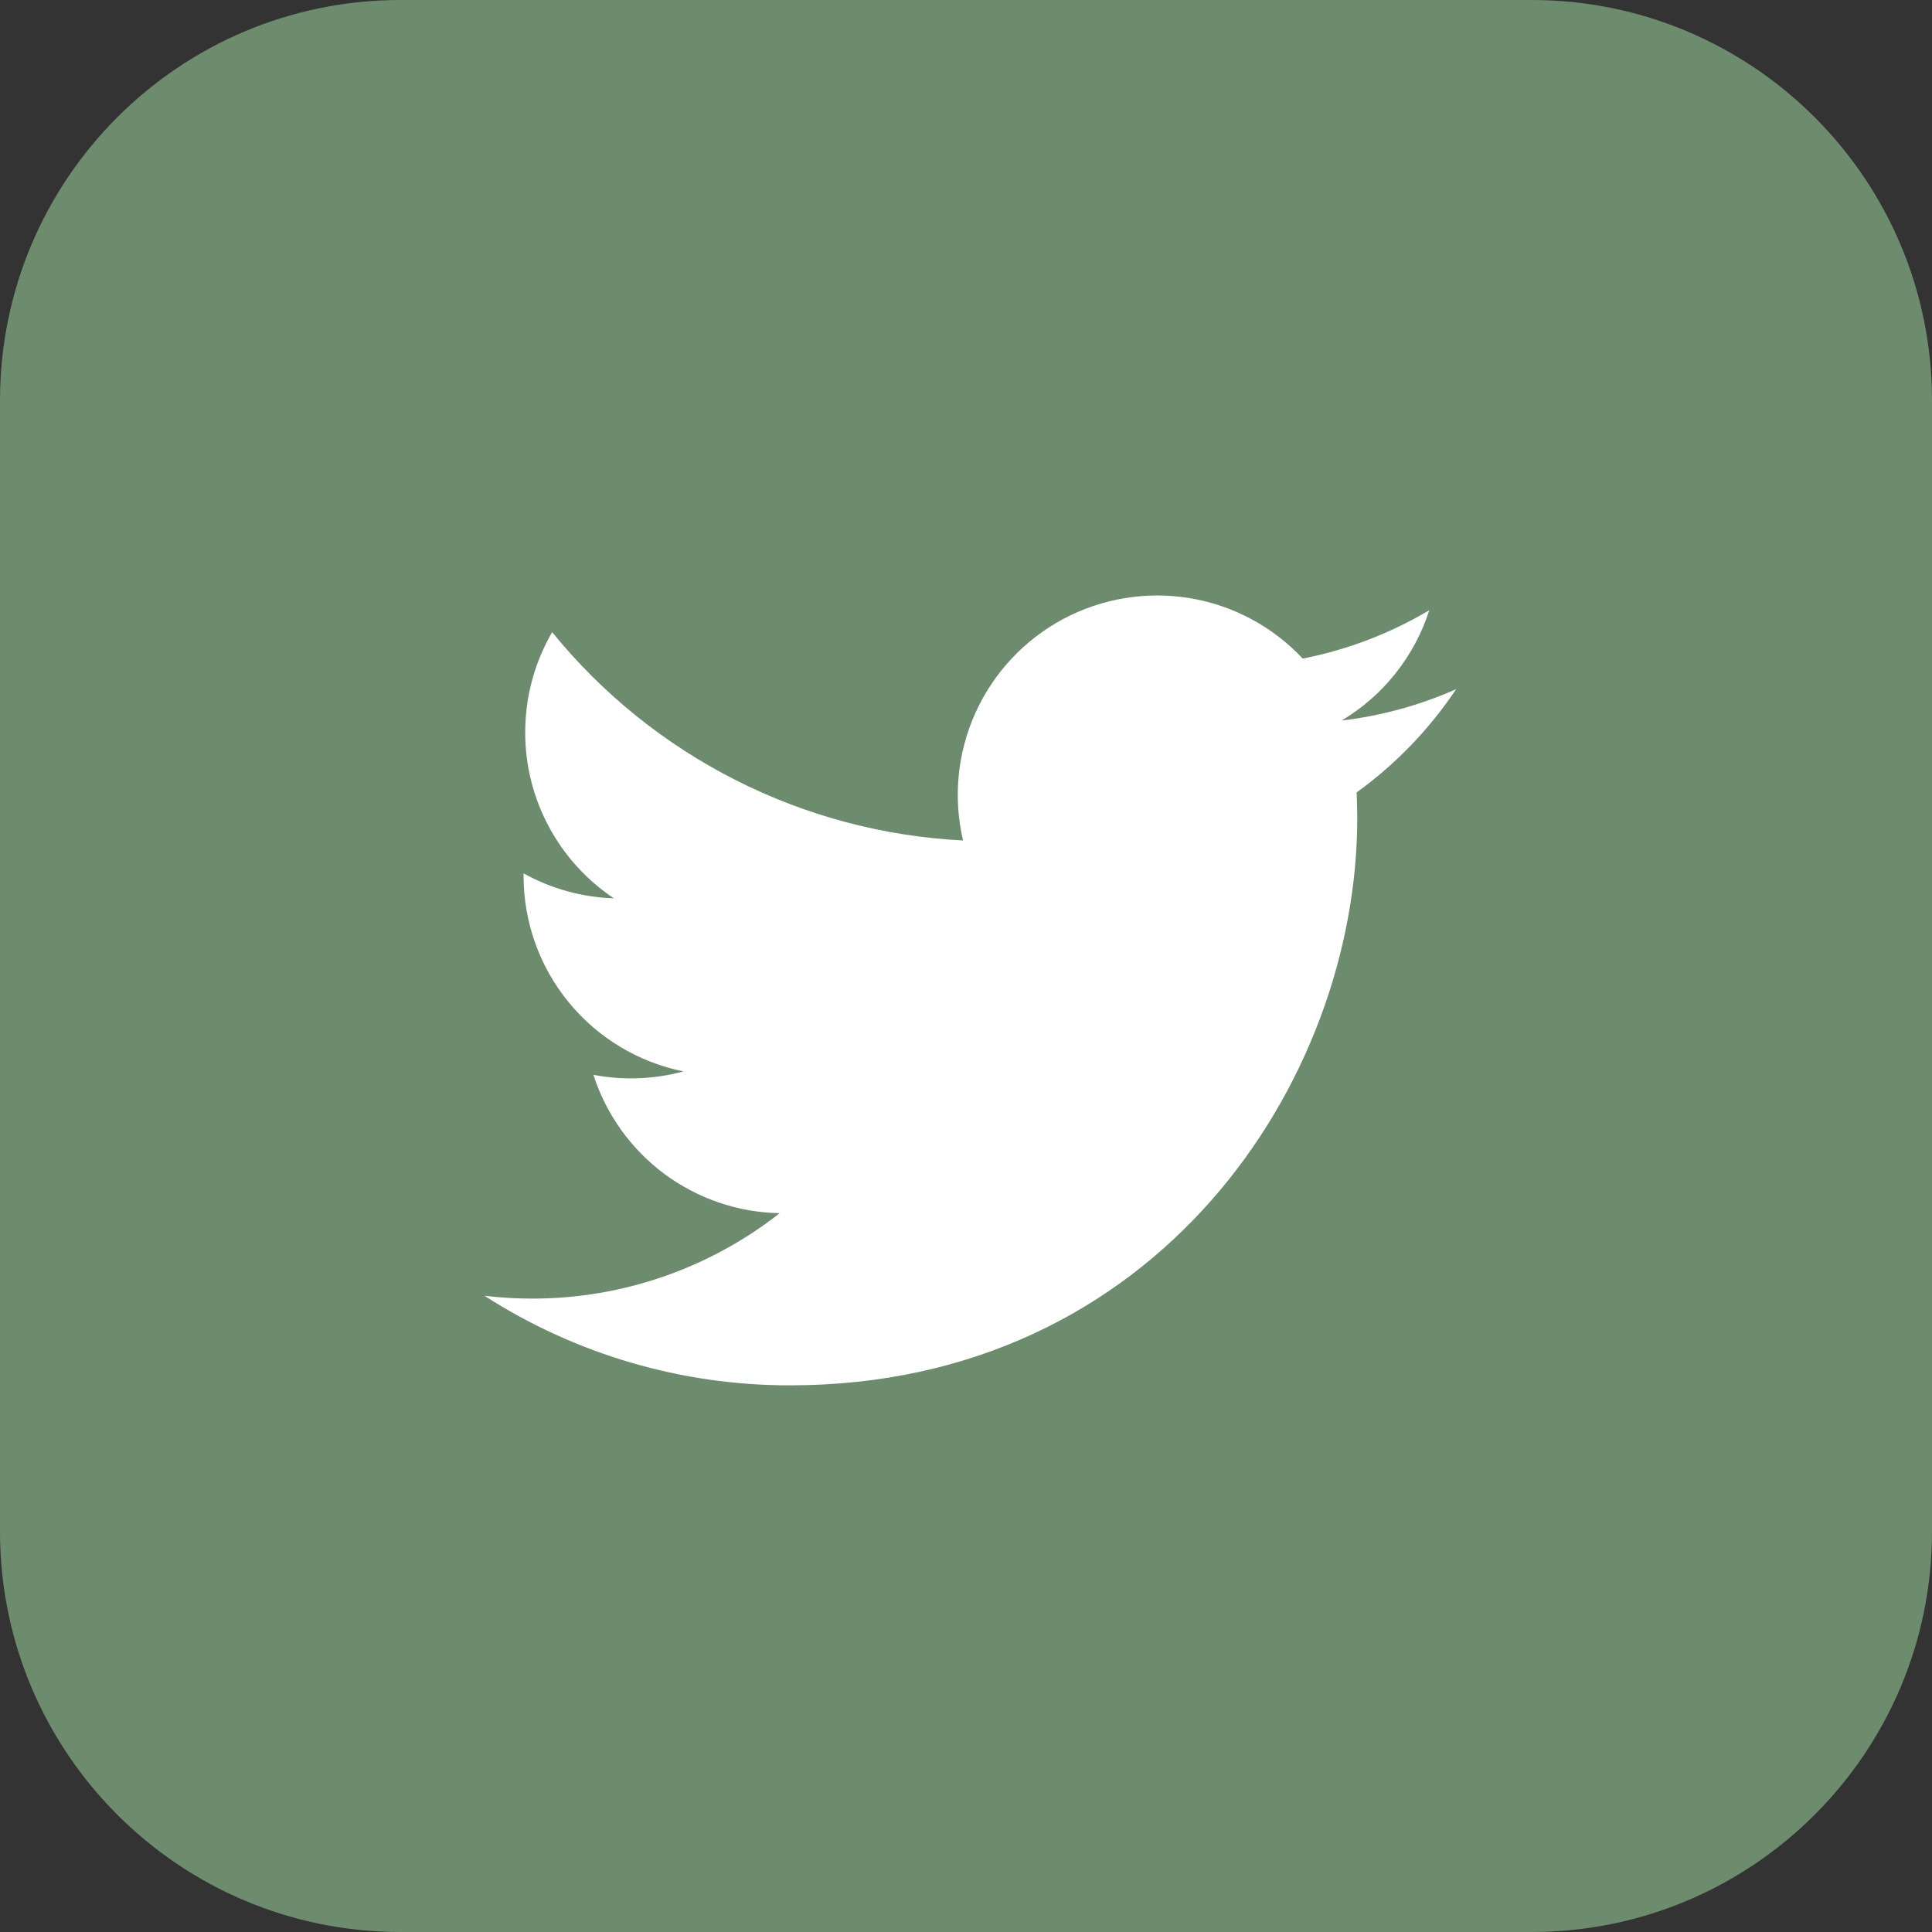 <svg width="39" height="39" viewBox="0 0 39 39" fill="none" xmlns="http://www.w3.org/2000/svg">
<rect x="0" y="0" width="39" height="39" fill="#333333" stroke="none"/>
<path d="M0 8.084C0 3.619 3.619 0 8.084 0H30.916C35.381 0 39 3.619 39 8.084V30.916C39 35.381 35.381 39 30.916 39H8.084C3.619 39 0 35.381 0 30.916V8.084Z" fill="#6D8B6D"/>
<g clip-path="url(#clip0_8_5783)">
<path d="M29.394 13.912C28.673 14.232 27.898 14.448 27.083 14.545C27.924 14.042 28.553 13.251 28.852 12.318C28.063 12.787 27.199 13.118 26.297 13.294C25.691 12.647 24.889 12.218 24.014 12.074C23.139 11.93 22.241 12.079 21.459 12.497C20.678 12.916 20.056 13.581 19.691 14.389C19.326 15.197 19.238 16.102 19.44 16.966C17.84 16.885 16.275 16.47 14.846 15.745C13.417 15.021 12.156 14.004 11.146 12.761C10.8 13.357 10.602 14.048 10.602 14.784C10.601 15.446 10.764 16.099 11.077 16.683C11.389 17.267 11.841 17.766 12.392 18.134C11.753 18.113 11.128 17.941 10.569 17.63V17.682C10.569 18.611 10.89 19.512 11.479 20.231C12.067 20.95 12.886 21.444 13.797 21.628C13.204 21.788 12.583 21.812 11.979 21.697C12.236 22.496 12.737 23.195 13.411 23.697C14.085 24.197 14.899 24.475 15.739 24.49C14.313 25.609 12.553 26.216 10.741 26.214C10.42 26.214 10.099 26.195 9.78 26.157C11.62 27.34 13.761 27.968 15.948 27.965C23.351 27.965 27.398 21.834 27.398 16.517C27.398 16.344 27.393 16.169 27.386 15.996C28.173 15.427 28.852 14.722 29.392 13.915L29.394 13.912Z" fill="white"/>
</g>
<defs>
<clipPath id="clip0_8_5783">
<rect width="20.732" height="20.732" fill="white" transform="translate(8.971 9.647)"/>
</clipPath>
</defs>
</svg>
